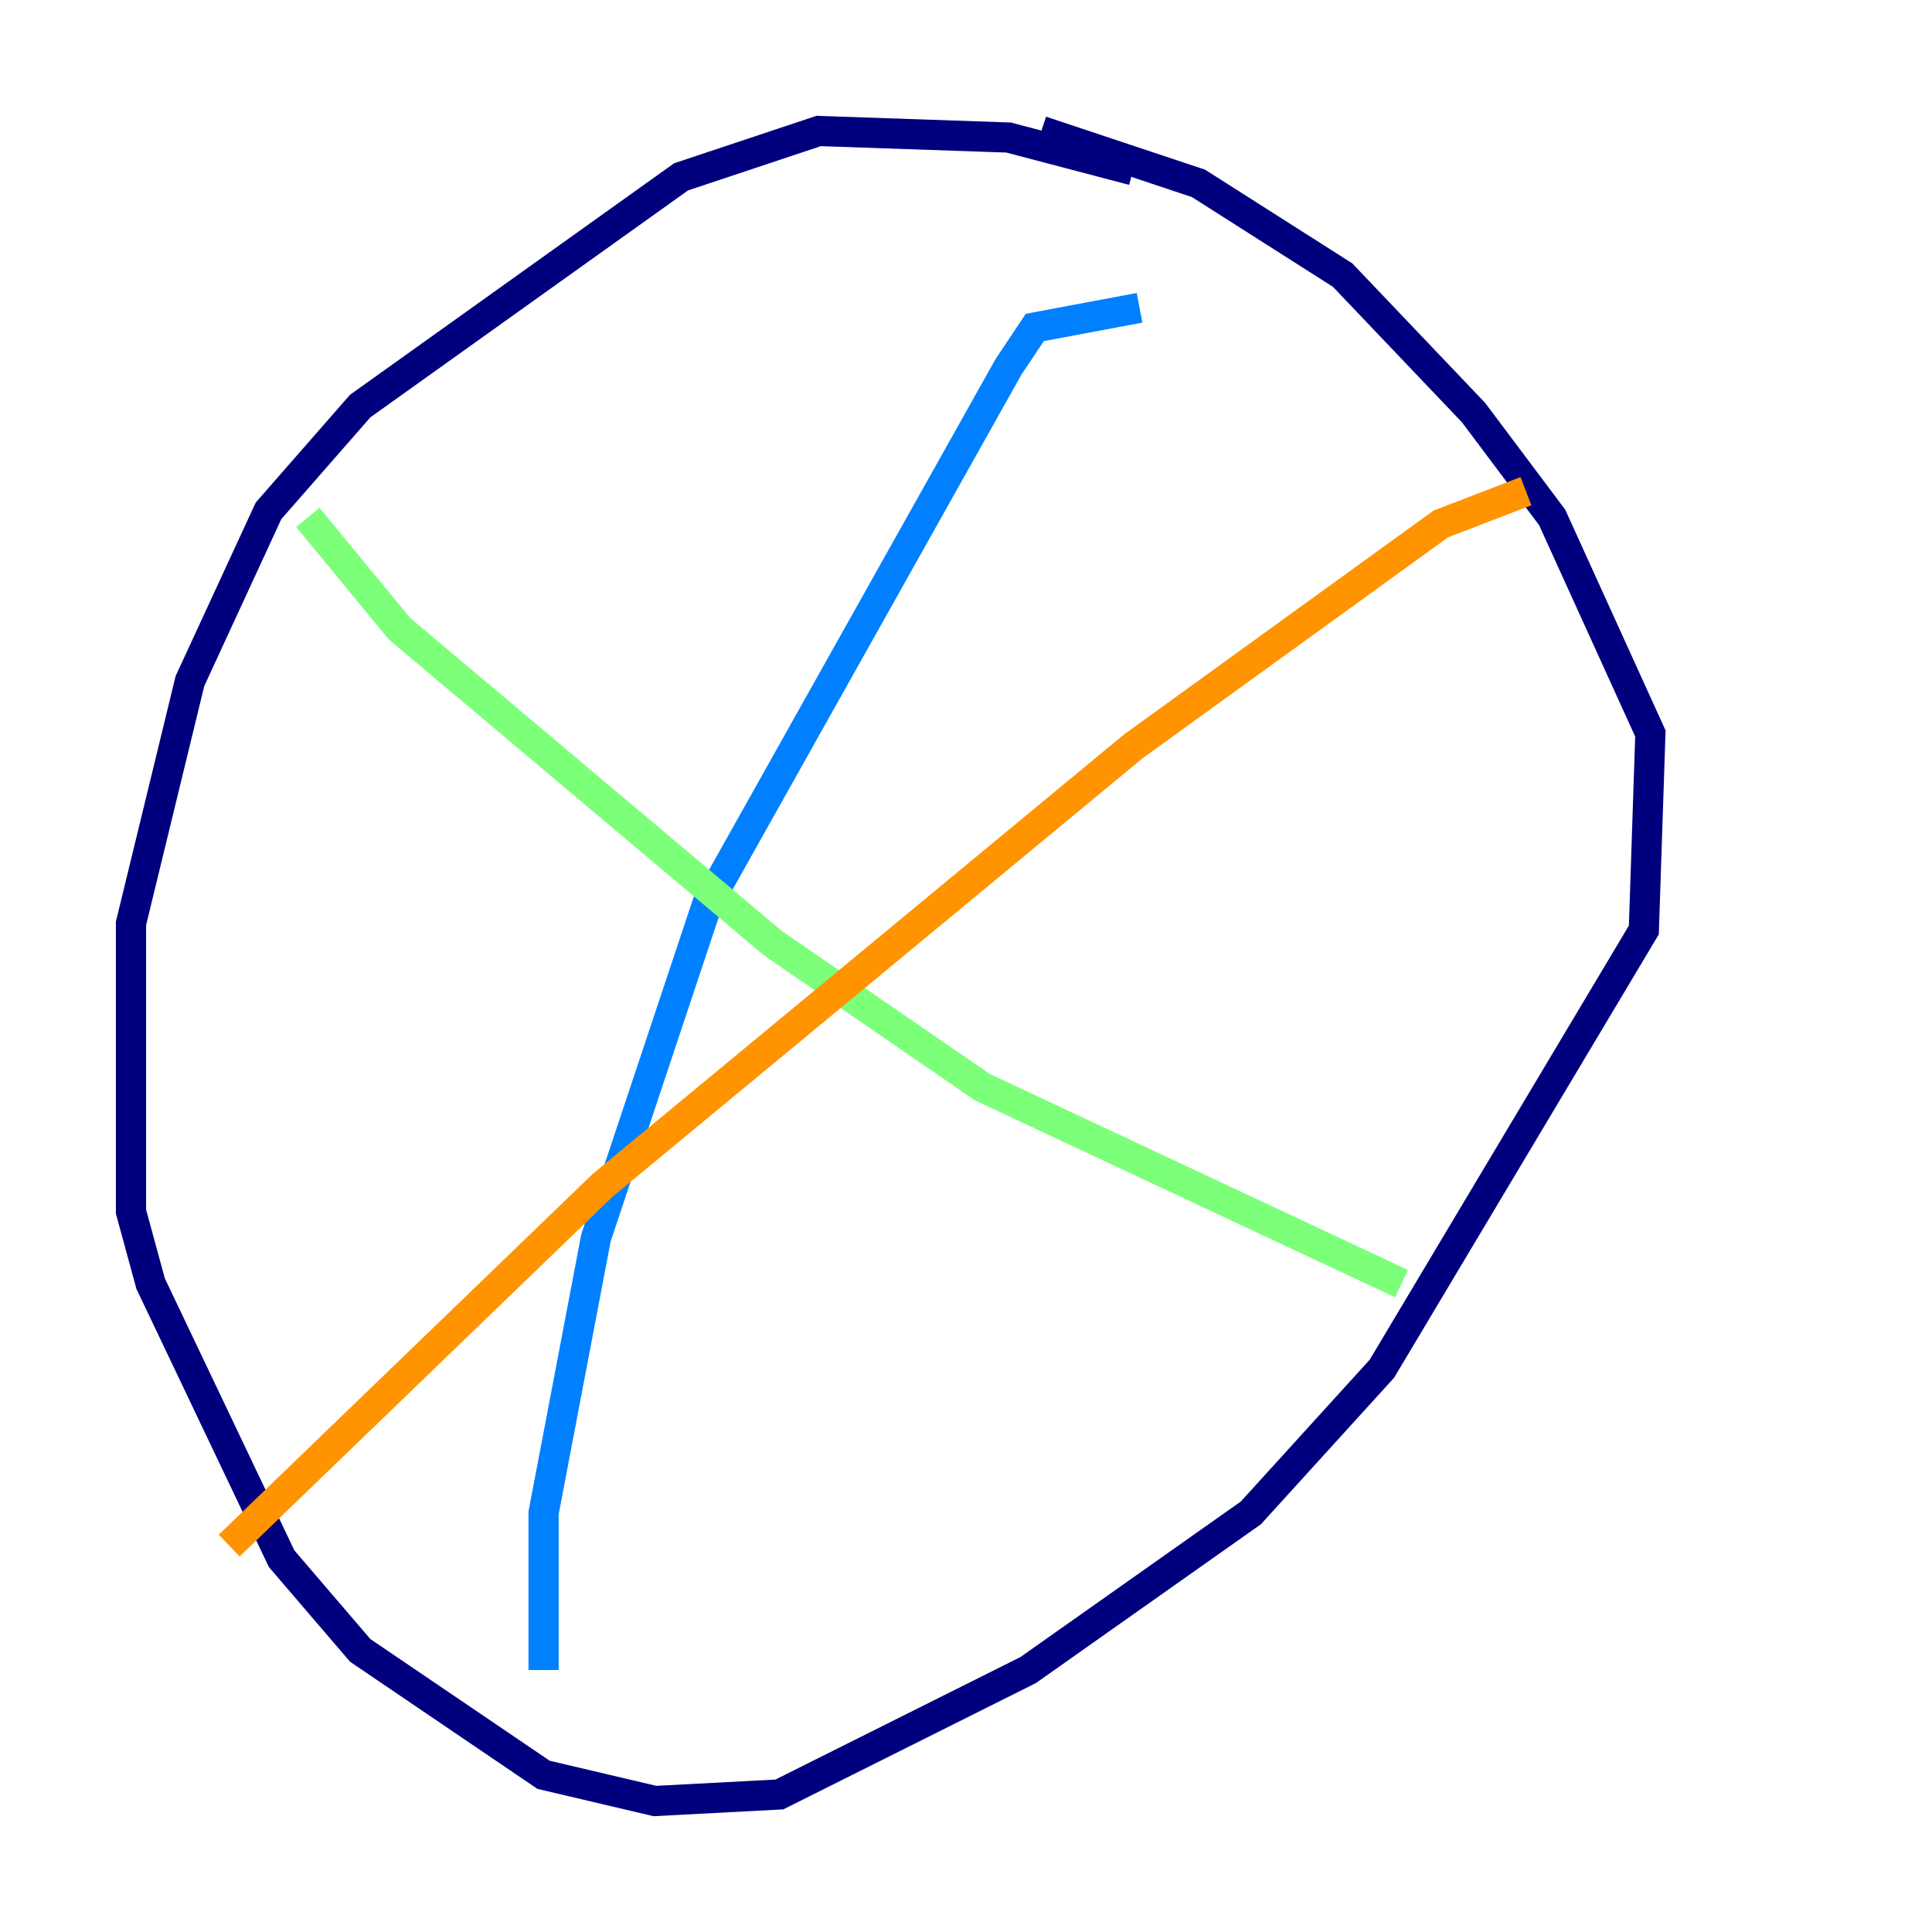 <?xml version="1.0" encoding="utf-8" ?>
<svg baseProfile="tiny" height="128" version="1.2" viewBox="0,0,128,128" width="128" xmlns="http://www.w3.org/2000/svg" xmlns:ev="http://www.w3.org/2001/xml-events" xmlns:xlink="http://www.w3.org/1999/xlink"><defs /><polyline fill="none" points="75.064,11.281 66.82,9.112 54.237,8.678 45.125,11.715 23.864,26.902 17.79,33.844 12.583,45.125 8.678,61.18 8.678,80.271 9.98,85.044 18.658,103.268 23.864,109.342 36.014,117.586 43.39,119.322 51.634,118.888 68.122,110.644 82.875,100.231 91.552,90.685 108.909,61.614 109.342,48.597 102.834,34.278 97.627,27.336 88.949,18.224 79.403,12.149 68.99,8.678" stroke="#00007f" stroke-width="2" /><polyline fill="none" points="75.498,20.393 68.556,21.695 66.82,24.298 46.861,59.878 39.485,82.007 36.014,100.231 36.014,110.644" stroke="#0080ff" stroke-width="2" /><polyline fill="none" points="20.393,34.278 26.468,41.654 51.2,62.481 65.085,72.027 92.854,85.044" stroke="#7cff79" stroke-width="2" /><polyline fill="none" points="101.098,32.542 95.458,34.712 75.064,49.464 39.919,78.536 15.186,102.4" stroke="#ff9400" stroke-width="2" /><polyline fill="none" points="50.766,20.393 50.766,20.393" stroke="#7f0000" stroke-width="2" /></svg>